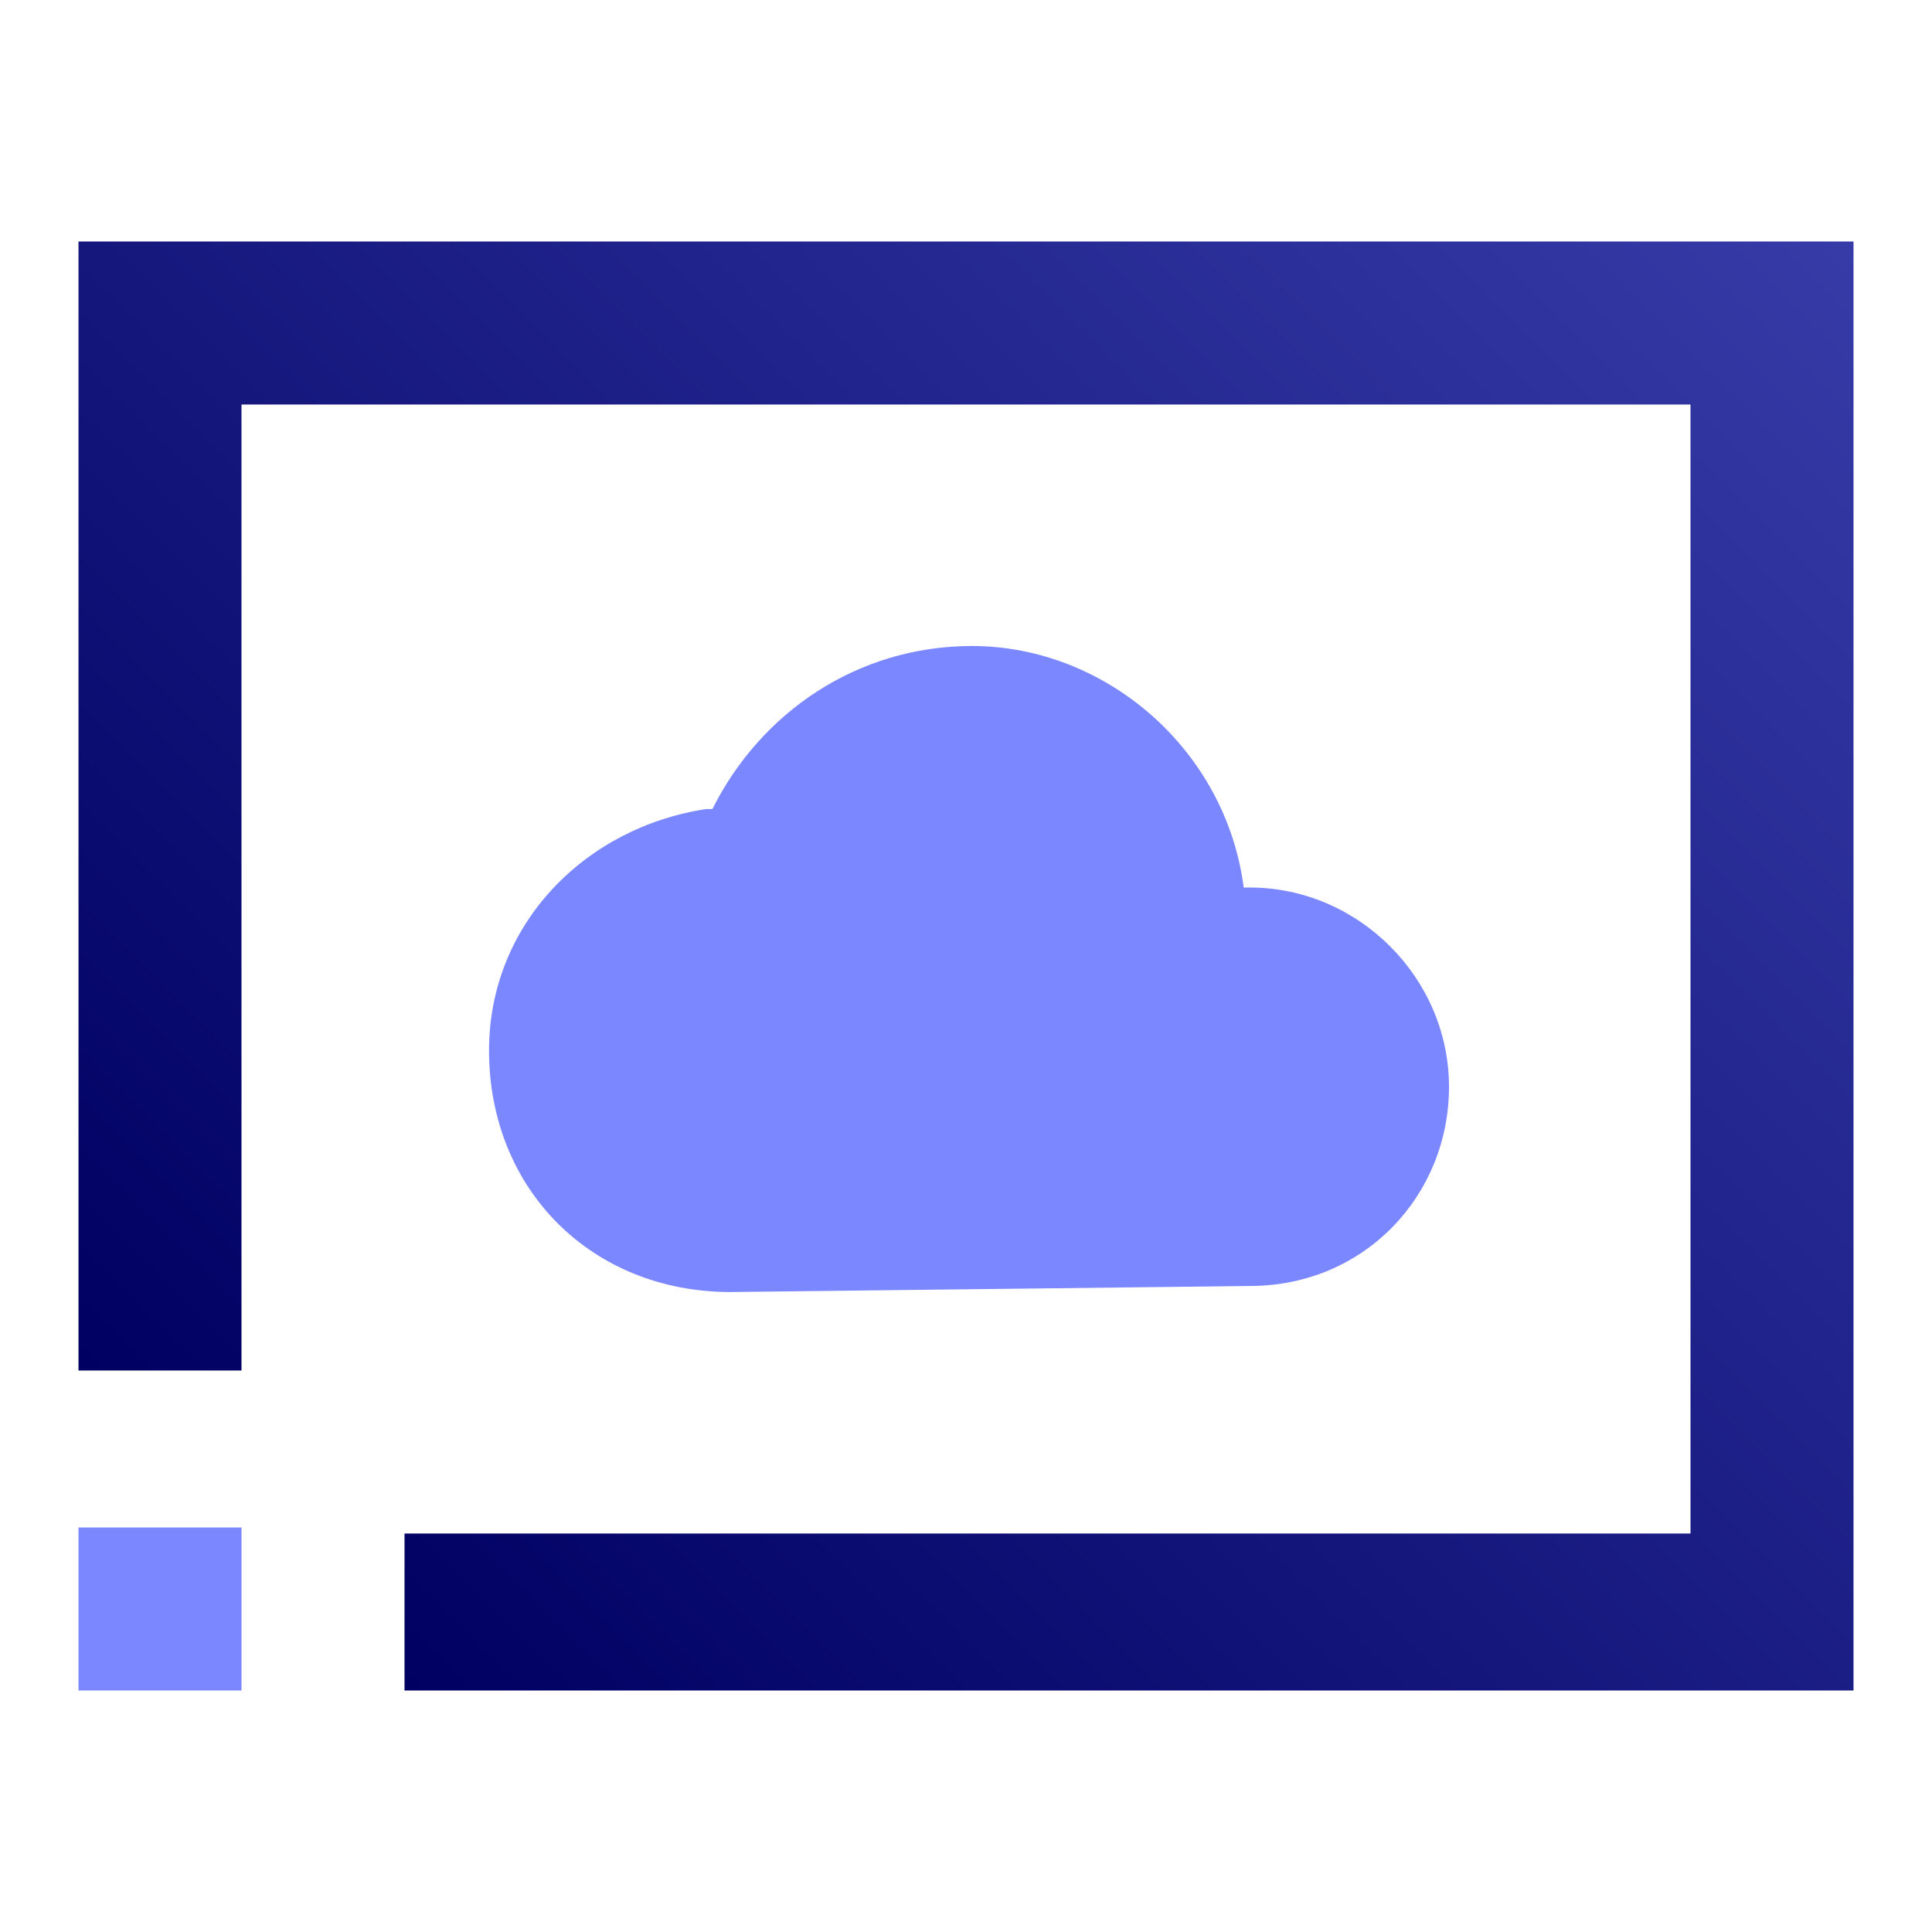 <?xml version="1.0" encoding="utf-8"?>
<!-- Generator: Adobe Illustrator 24.1.0, SVG Export Plug-In . SVG Version: 6.00 Build 0)  -->
<svg version="1.1" id="Layer_1" xmlns="http://www.w3.org/2000/svg" xmlns:xlink="http://www.w3.org/1999/xlink" x="0px" y="0px"
	 width="32px" height="32px" viewBox="0 0 32 32" style="enable-background:new 0 0 32 32;" xml:space="preserve">
<linearGradient id="SVGID_1_" gradientUnits="userSpaceOnUse" x1="5.333" y1="7.333" x2="29.333" y2="31.333" gradientTransform="matrix(1 0 0 -1 0 34)">
	<stop  offset="0" style="stop-color:#000062"/>
	<stop  offset="1" style="stop-color:#363BA7"/>
</linearGradient>
<path style="fill:url(#SVGID_1_);" d="M1.3,4v18.7H4v-16h24v18.7H6.7V28h24V4H1.3z"/>
<path style="fill:#7B87FF;" d="M20.7,21.3c1.9,0,3.3-1.5,3.3-3.3s-1.5-3.3-3.3-3.3h-0.1c-0.3-2.3-2.3-4-4.5-4
	c-1.9,0-3.5,1.1-4.3,2.7h-0.1c-2,0.3-3.6,1.9-3.6,4c0,2.3,1.7,4,4,4L20.7,21.3L20.7,21.3z"/>
<path style="fill:#7B87FF;" d="M1.3,28H4v-2.7H1.3V28z"/>
</svg>
